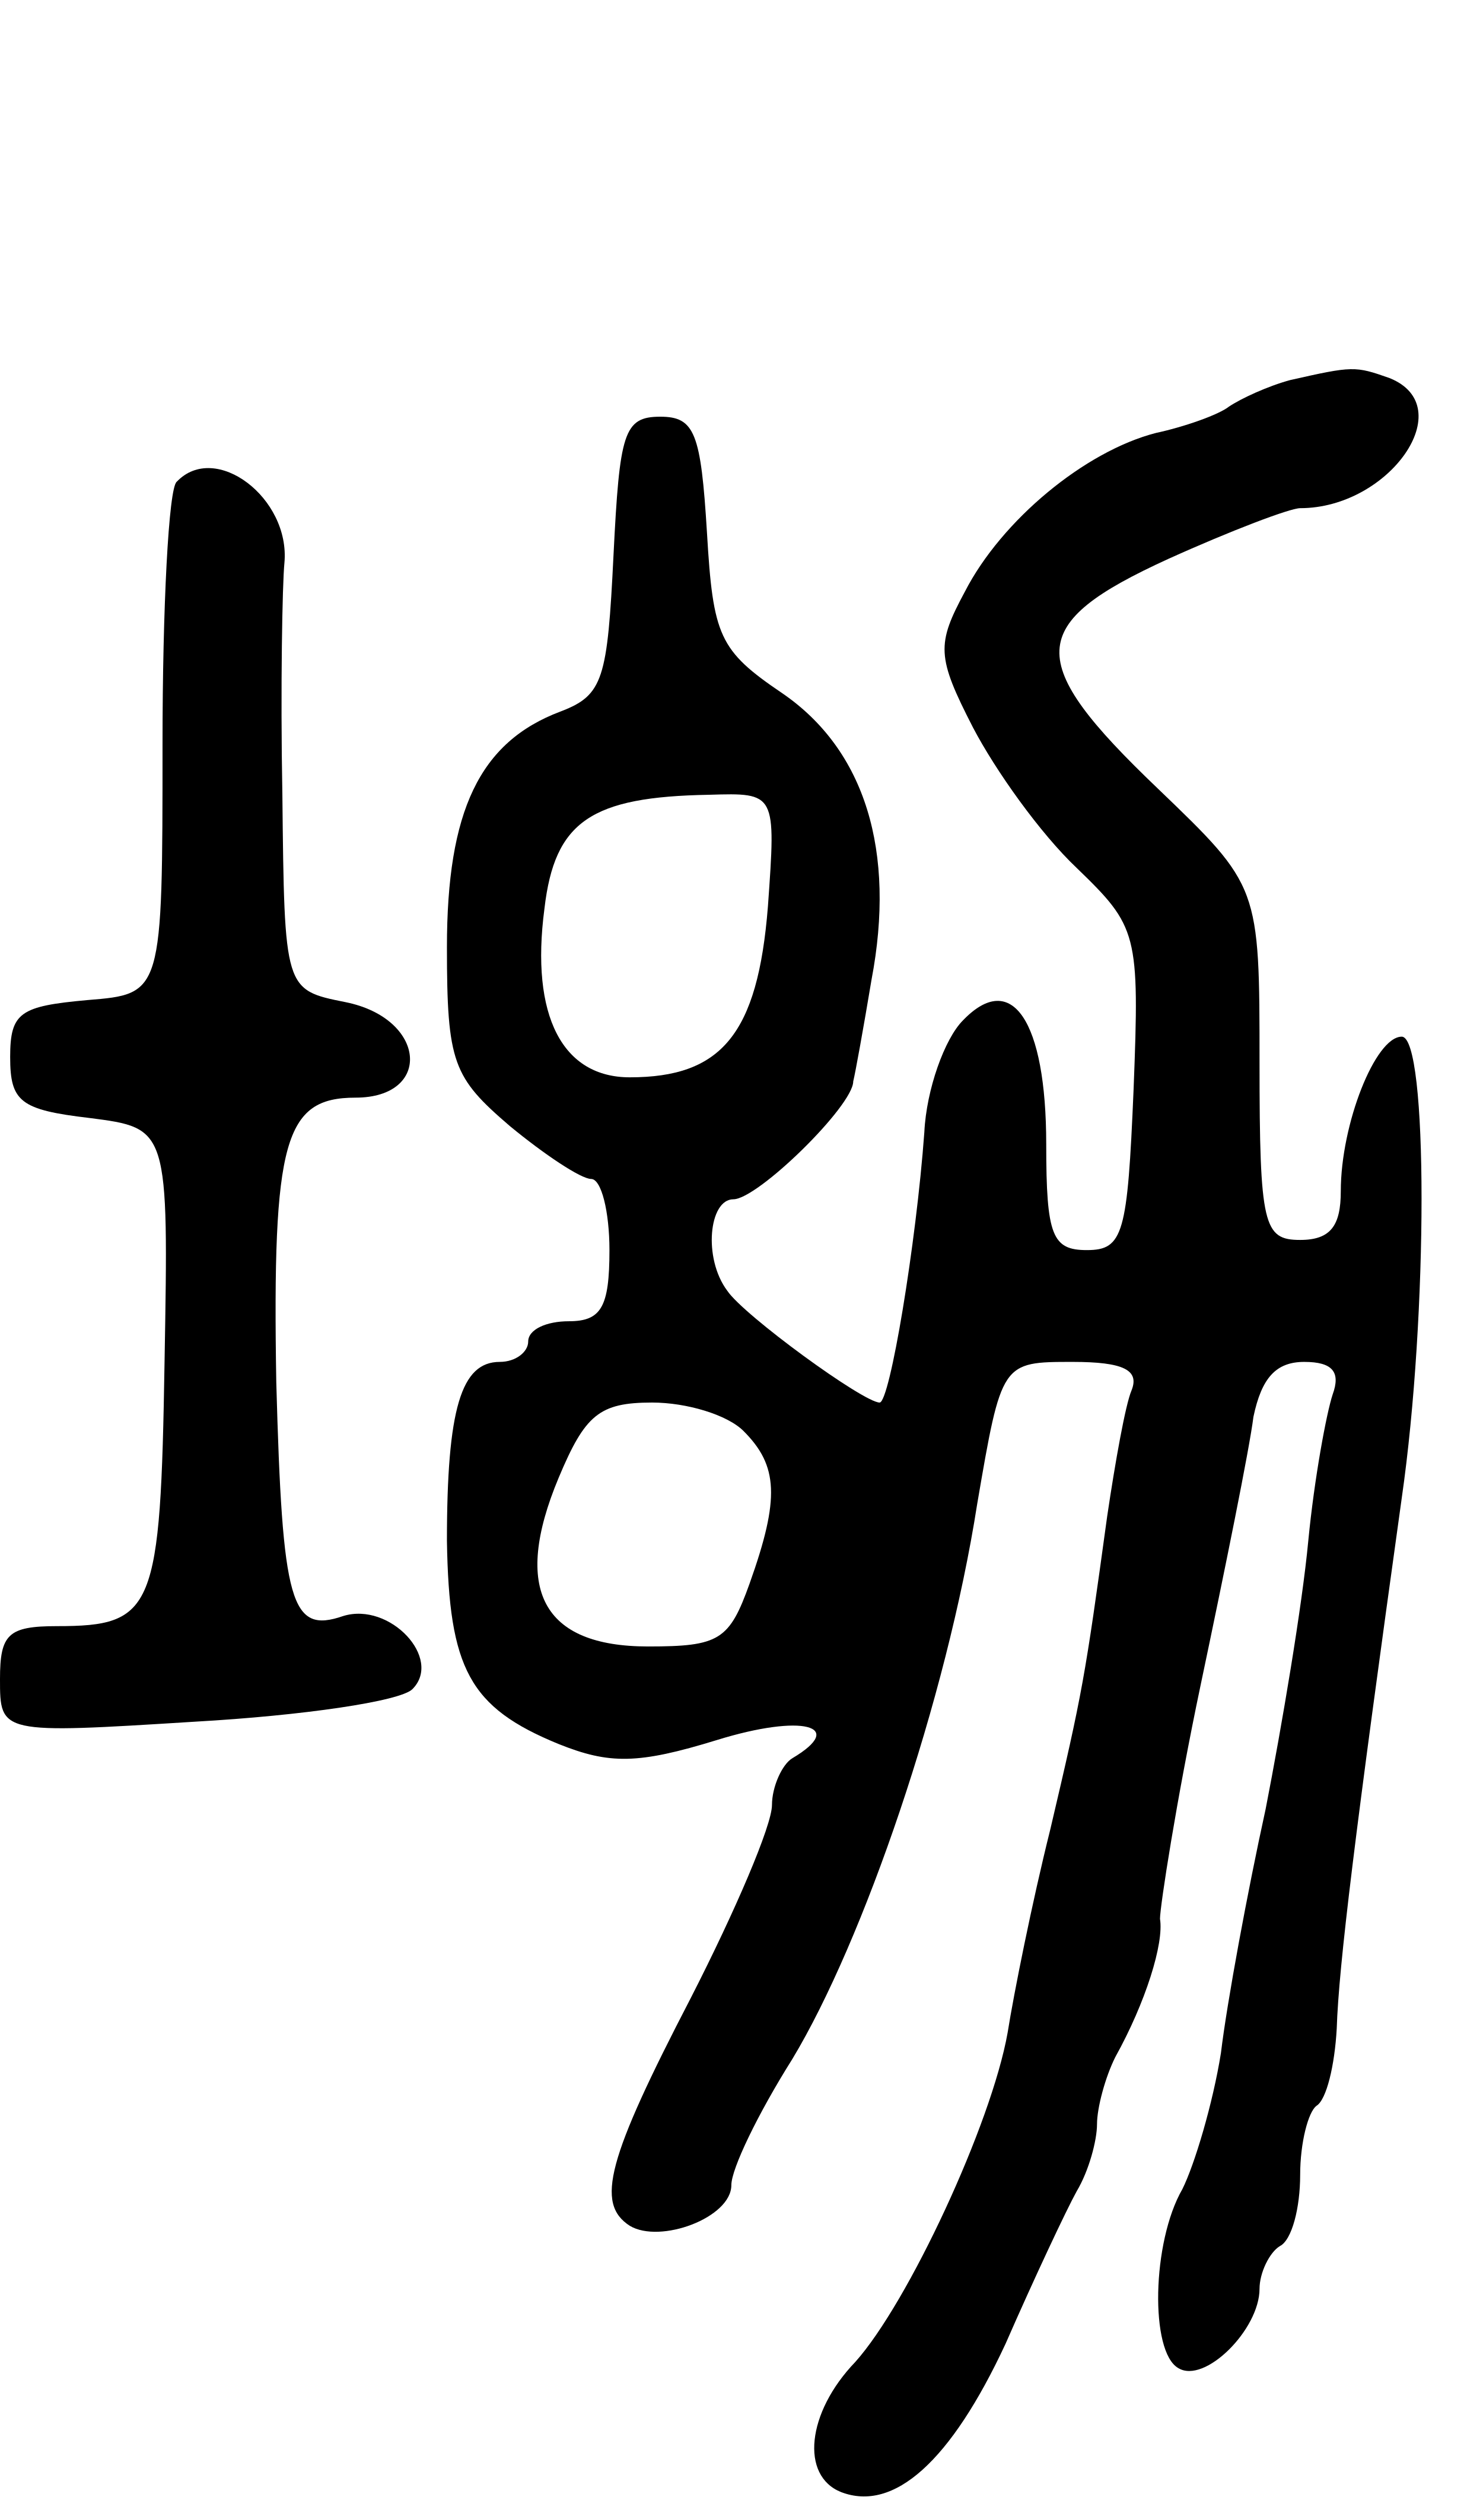 <svg version="1.0" xmlns="http://www.w3.org/2000/svg"
 width="73pt" height="123pt" viewBox="0 0 73 123"
 preserveAspectRatio="xMidYMid meet">
<g transform="translate(0,123) scale(0.1,-0.1)"
fill="#000000" stroke="none">
<path d="M635 1043 c-11 -3 -24 -9 -30 -13 -5 -4 -22 -10 -36 -13 -35 -9 -76
-43 -94 -78 -14 -26 -14 -32 4 -67 11 -21 33 -52 51 -69 30 -29 31 -32 28
-109 -3 -71 -5 -79 -23 -79 -17 0 -20 7 -20 52 0 61 -17 86 -41 61 -9 -9 -18
-34 -19 -55 -4 -55 -17 -133 -22 -133 -8 0 -67 43 -75 55 -12 16 -9 45 3 45
12 0 59 46 59 58 1 4 5 26 9 50 12 63 -3 113 -44 141 -31 21 -34 28 -37 79 -3
49 -6 57 -23 57 -18 0 -20 -8 -23 -68 -3 -61 -5 -69 -26 -77 -40 -15 -56 -49
-56 -116 0 -57 3 -64 31 -88 17 -14 35 -26 40 -26 5 0 9 -16 9 -35 0 -28 -4
-35 -20 -35 -11 0 -20 -4 -20 -10 0 -5 -6 -10 -14 -10 -19 0 -26 -23 -26 -88
1 -63 11 -82 55 -100 25 -10 39 -10 78 2 42 13 64 7 37 -9 -5 -3 -10 -14 -10
-23 0 -10 -18 -52 -40 -95 -41 -79 -47 -101 -30 -112 15 -9 50 4 50 20 0 8 13
35 30 62 35 58 76 177 91 273 12 70 12 70 47 70 25 0 33 -4 29 -14 -3 -7 -8
-35 -12 -62 -11 -80 -12 -86 -28 -154 -9 -36 -18 -81 -21 -100 -8 -45 -49
-133 -75 -162 -24 -25 -27 -56 -7 -64 26 -10 54 15 81 73 14 32 30 66 35 75 6
10 10 25 10 33 0 8 4 23 9 33 15 27 24 56 22 68 0 6 8 58 20 115 12 57 24 116
26 132 4 19 11 27 25 27 14 0 18 -5 14 -16 -3 -9 -9 -41 -12 -72 -3 -32 -13
-91 -21 -132 -9 -41 -19 -95 -22 -120 -4 -25 -13 -55 -19 -67 -15 -26 -16 -80
-2 -88 13 -8 40 19 40 39 0 8 5 18 10 21 6 3 10 19 10 35 0 16 4 31 8 34 5 3
9 20 10 38 1 31 9 96 32 261 13 90 13 227 0 227 -13 0 -30 -43 -30 -76 0 -17
-5 -24 -20 -24 -18 0 -20 7 -20 87 0 87 0 87 -50 135 -66 63 -65 81 5 113 31
14 60 25 65 25 44 0 79 50 44 64 -17 6 -18 6 -49 -1z m-257 -259 c-5 -63 -23
-84 -68 -84 -33 0 -49 30 -42 83 5 43 23 55 81 56 33 1 33 1 29 -55z m-12
-258 c17 -17 18 -33 3 -75 -10 -28 -15 -31 -50 -31 -52 0 -67 28 -44 83 13 31
20 37 46 37 17 0 37 -6 45 -14z"/>
<path d="M87 993 c-4 -3 -7 -62 -7 -129 0 -123 0 -123 -37 -126 -33 -3 -38 -6
-38 -28 0 -22 5 -26 39 -30 39 -5 39 -5 37 -120 -2 -122 -5 -130 -53 -130 -24
0 -28 -4 -28 -26 0 -27 0 -27 96 -21 53 3 101 10 107 16 15 15 -11 43 -34 36
-26 -9 -30 6 -33 115 -2 119 4 140 39 140 38 0 35 39 -5 47 -30 6 -30 6 -31
102 -1 53 0 104 1 114 3 32 -34 60 -53 40z"/>
</g>
</svg>
